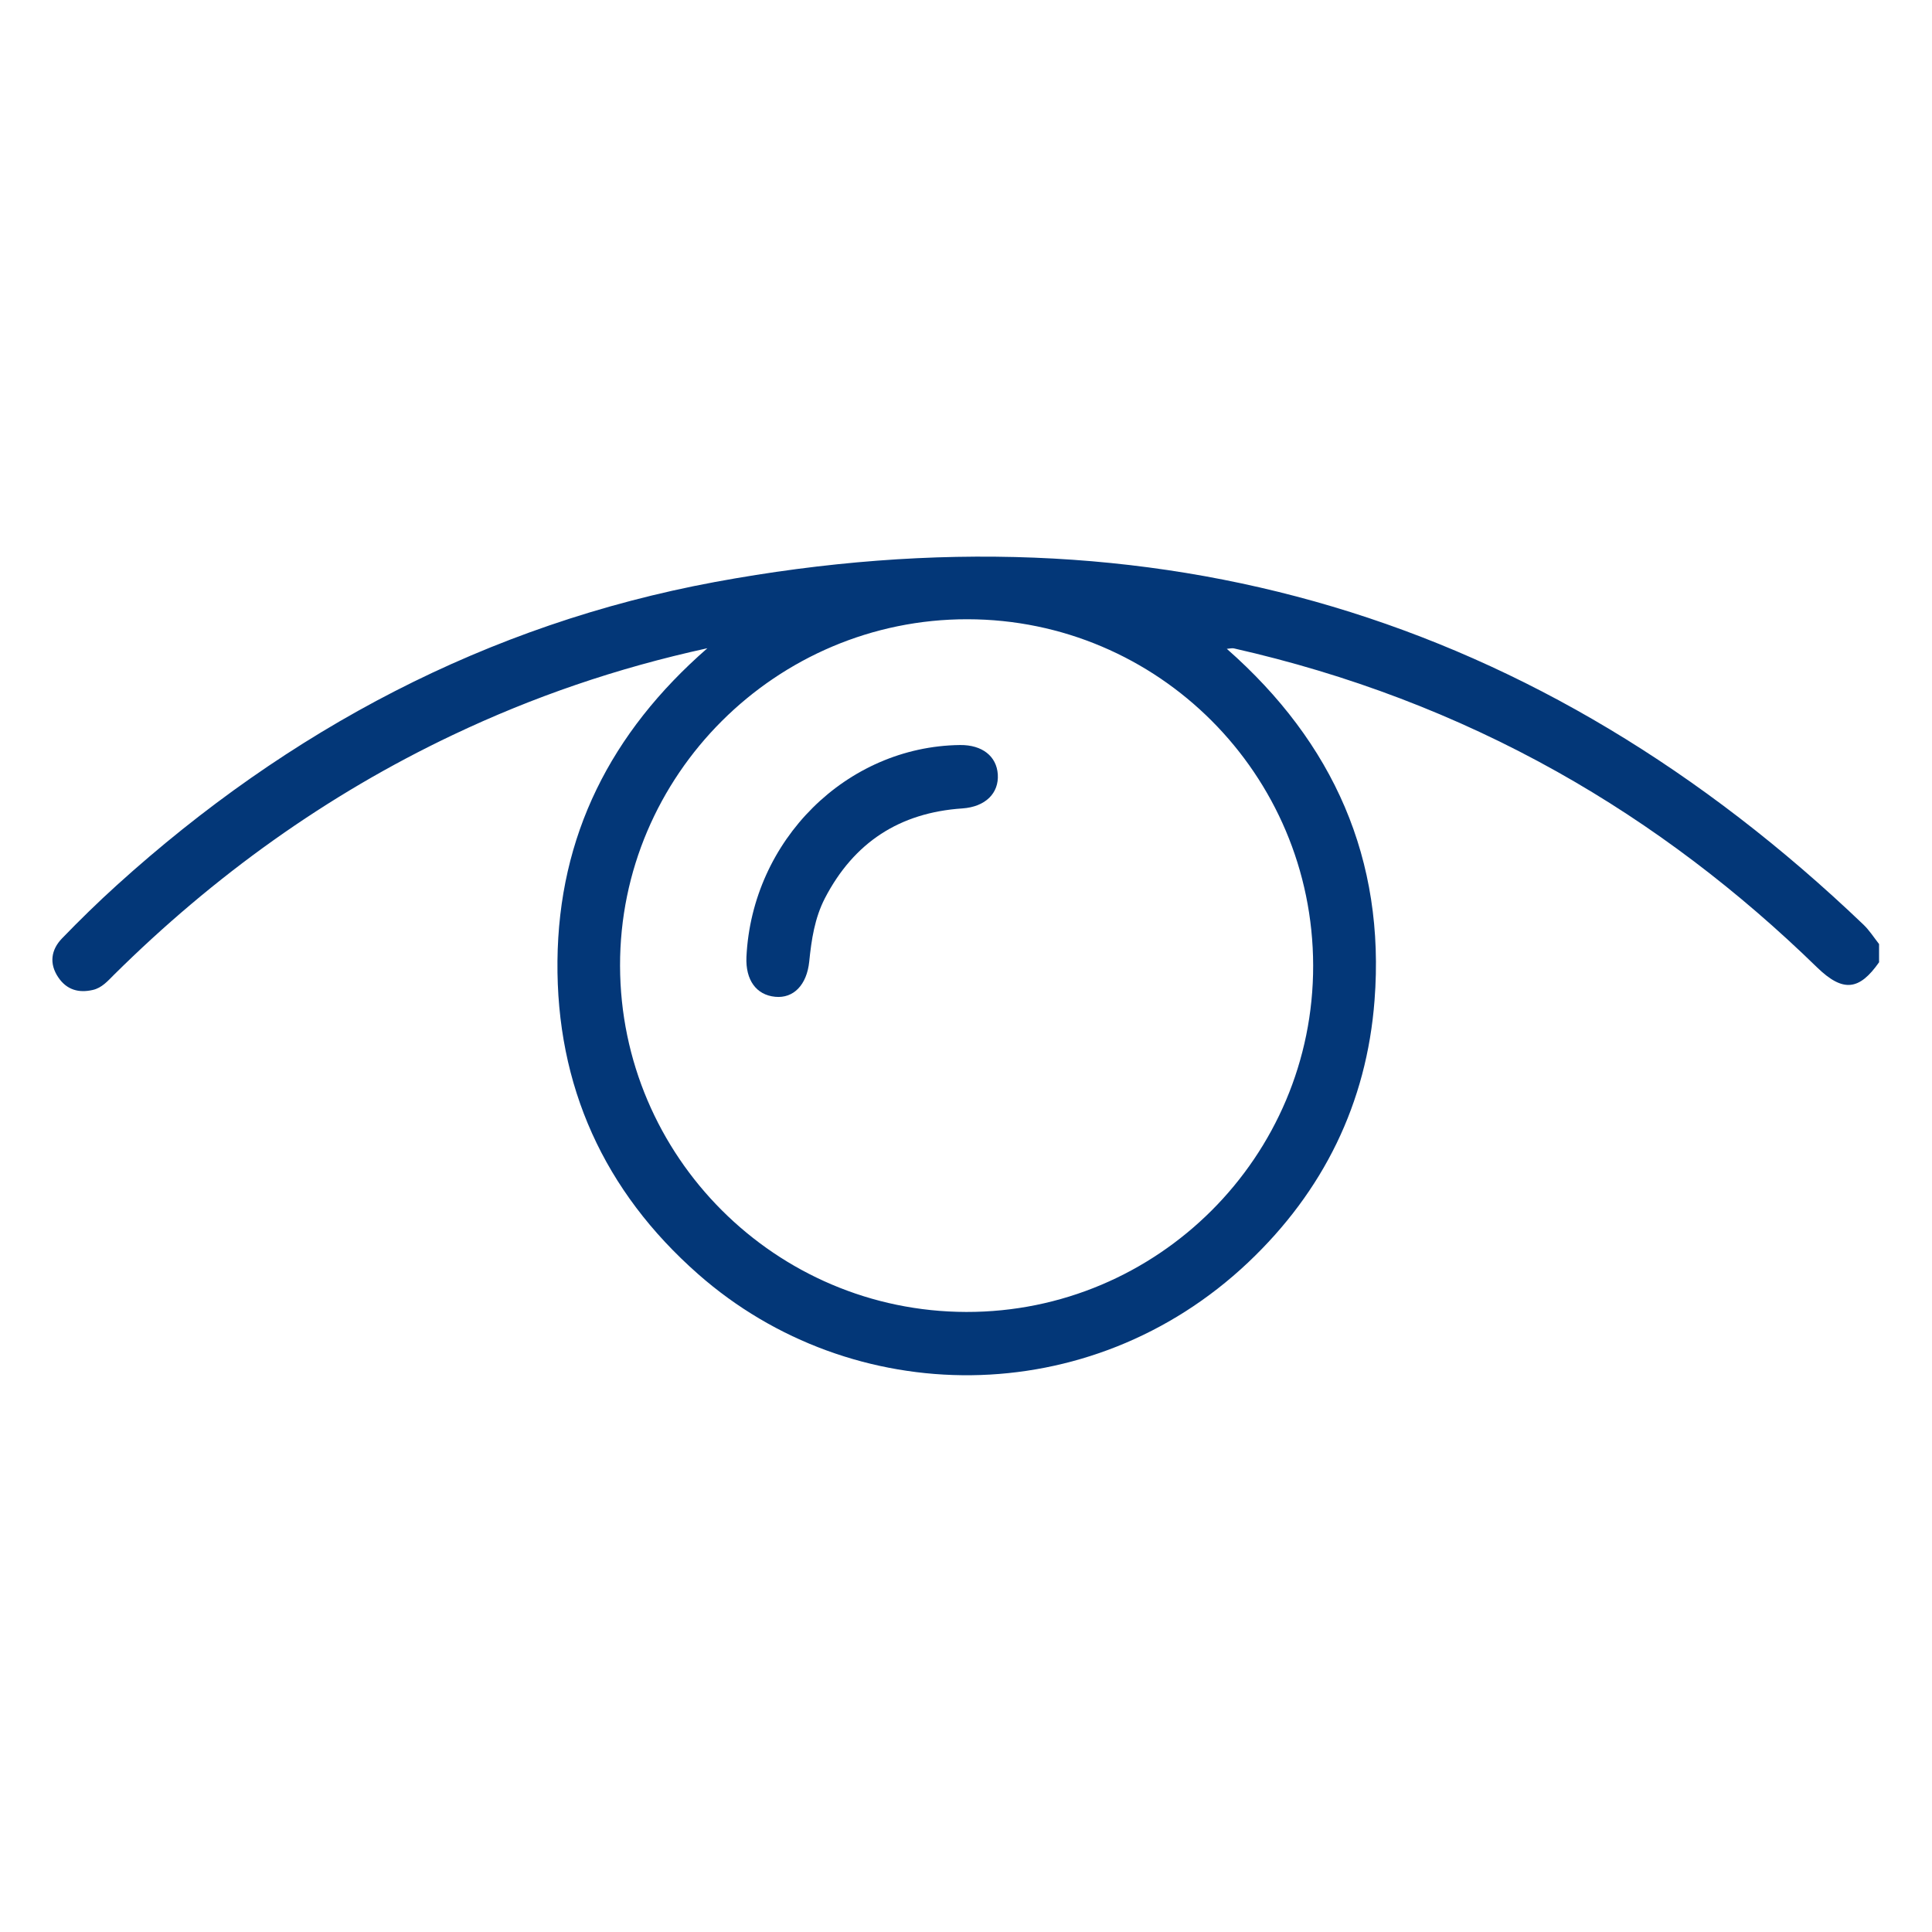 <?xml version="1.0" encoding="UTF-8"?>
<svg id="Capa_1" data-name="Capa 1" xmlns="http://www.w3.org/2000/svg" viewBox="0 0 96 96">
  <defs>
    <style>
      .cls-1 {
        fill: #033778;
      }
    </style>
  </defs>
  <path class="cls-1" d="M93.38,47.8c-.99,1.42-1.8,1.52-3.09.27-3.89-3.79-8.17-7.06-12.91-9.72-5.05-2.83-10.41-4.85-16.06-6.13-.08-.02-.17,0-.36.02,5.31,4.67,7.88,10.47,7.34,17.47-.39,5.11-2.54,9.48-6.28,13.02-7.87,7.44-19.69,7.31-27.33.58-4.68-4.12-7.05-9.35-6.99-15.56.06-6.21,2.63-11.34,7.45-15.54-4.53.99-8.67,2.42-12.65,4.31-6.3,2.99-11.88,7.01-16.83,11.91-.31.31-.61.66-1.06.76-.69.16-1.29,0-1.71-.62-.47-.69-.36-1.38.18-1.94.88-.91,1.79-1.8,2.73-2.65,8.53-7.72,18.4-12.96,29.71-15.06,21.86-4.04,40.96,1.62,57.08,17.03.29.28.52.64.77.96v.89ZM65.25,47.97c-.02-9.49-7.7-17.19-17.18-17.2-9.5-.01-17.28,7.75-17.26,17.22.02,9.48,7.73,17.18,17.2,17.2,9.51.02,17.26-7.72,17.24-17.22Z"/>
  <path class="cls-1" d="M47.71,37.02c1.09-.01,1.81.55,1.87,1.46.06.93-.61,1.61-1.76,1.69-3.12.21-5.39,1.69-6.83,4.46-.51.99-.67,2.06-.78,3.15-.12,1.16-.78,1.84-1.69,1.75-.94-.09-1.48-.83-1.43-1.98.28-5.8,4.97-10.46,10.61-10.53Z"/>
</svg>